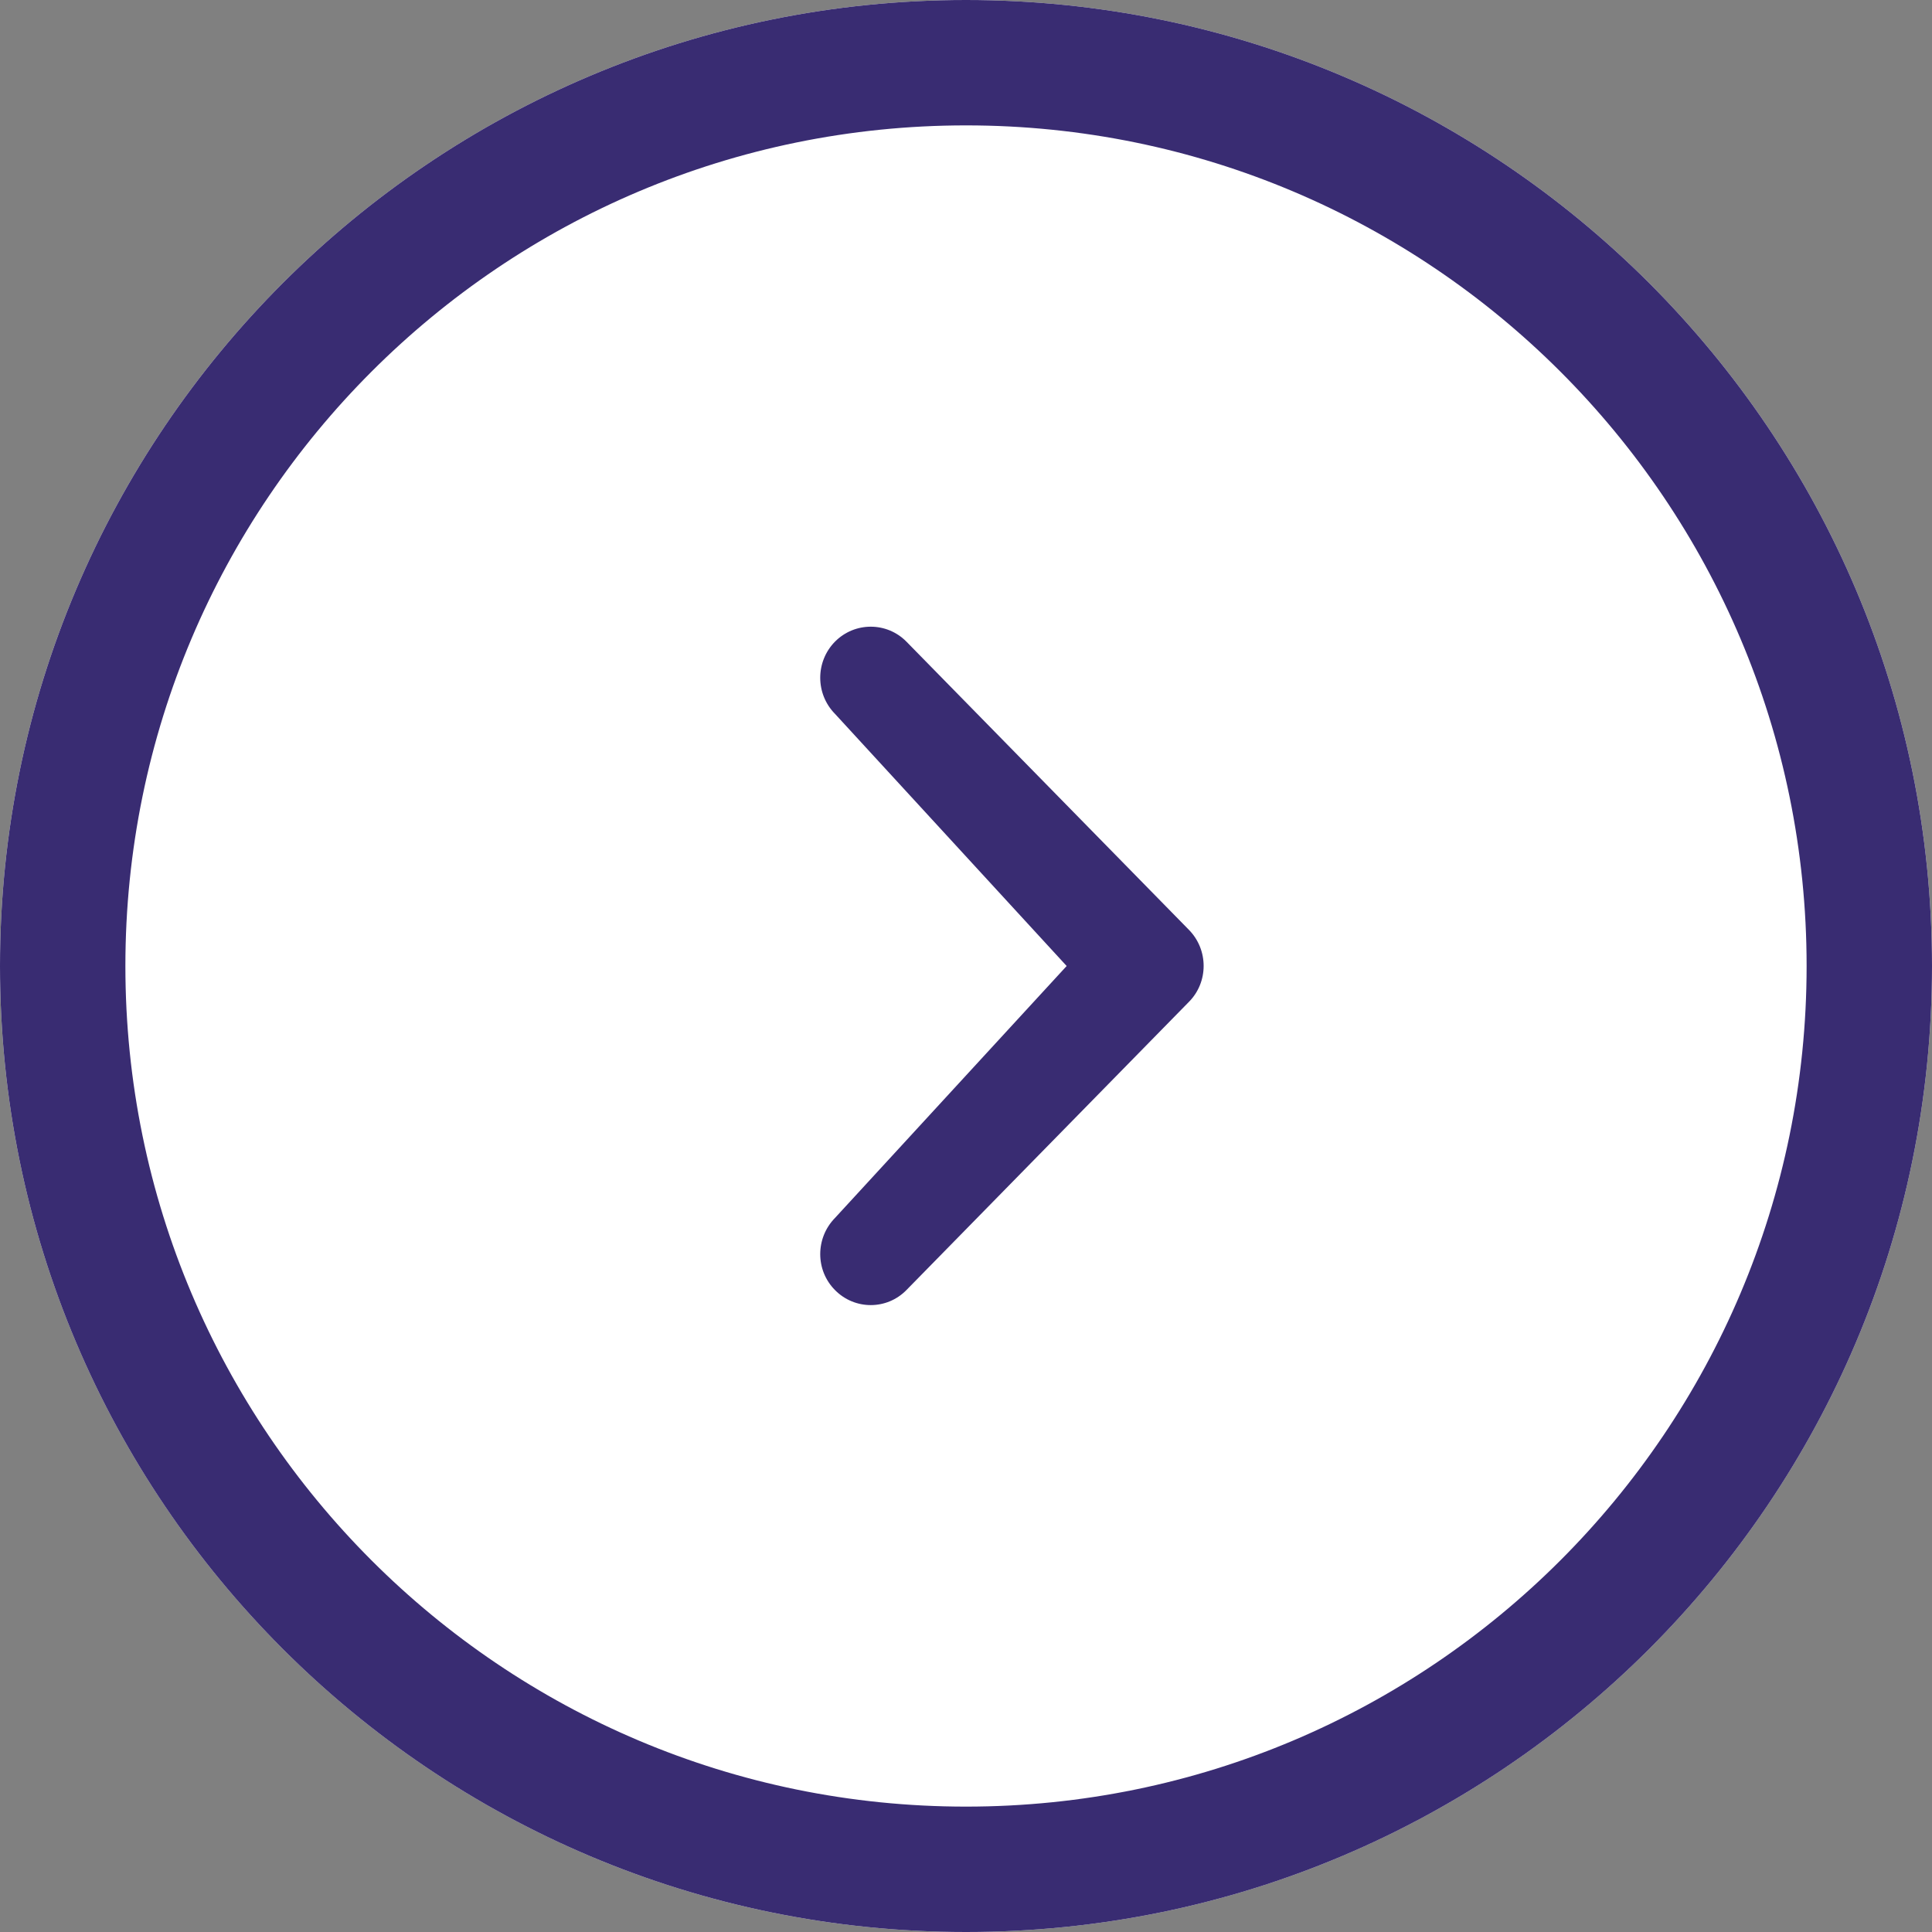 <svg width="20" height="20" viewBox="0 0 20 20" fill="none" xmlns="http://www.w3.org/2000/svg">
<rect x="0" y="0" width="20" height="20" fill="#808080" stroke="none"/>
<path d="M0 10C0 4.477 4.477 0 10 0C15.523 0 20 4.477 20 10C20 15.523 15.523 20 10 20C4.477 20 0 15.523 0 10Z" fill="white"/>
<path d="M11.042 10L8.644 7.39C8.44 7.183 8.44 6.849 8.644 6.642C8.848 6.436 9.18 6.436 9.383 6.642L12.307 9.625C12.511 9.832 12.511 10.167 12.307 10.372L9.383 13.355C9.18 13.562 8.848 13.562 8.644 13.355C8.44 13.15 8.44 12.816 8.644 12.608L11.042 10ZM10 0C15.523 0 20 4.477 20 10C20 15.524 15.523 20 10 20C4.477 20 0 15.524 0 10C0 4.477 4.477 0 10 0ZM10 18.702C14.805 18.702 18.702 14.806 18.702 10C18.702 5.194 14.805 1.298 10 1.298C5.193 1.298 1.298 5.194 1.298 10C1.298 14.806 5.193 18.702 10 18.702Z" fill="#392C72"/>
</svg>
